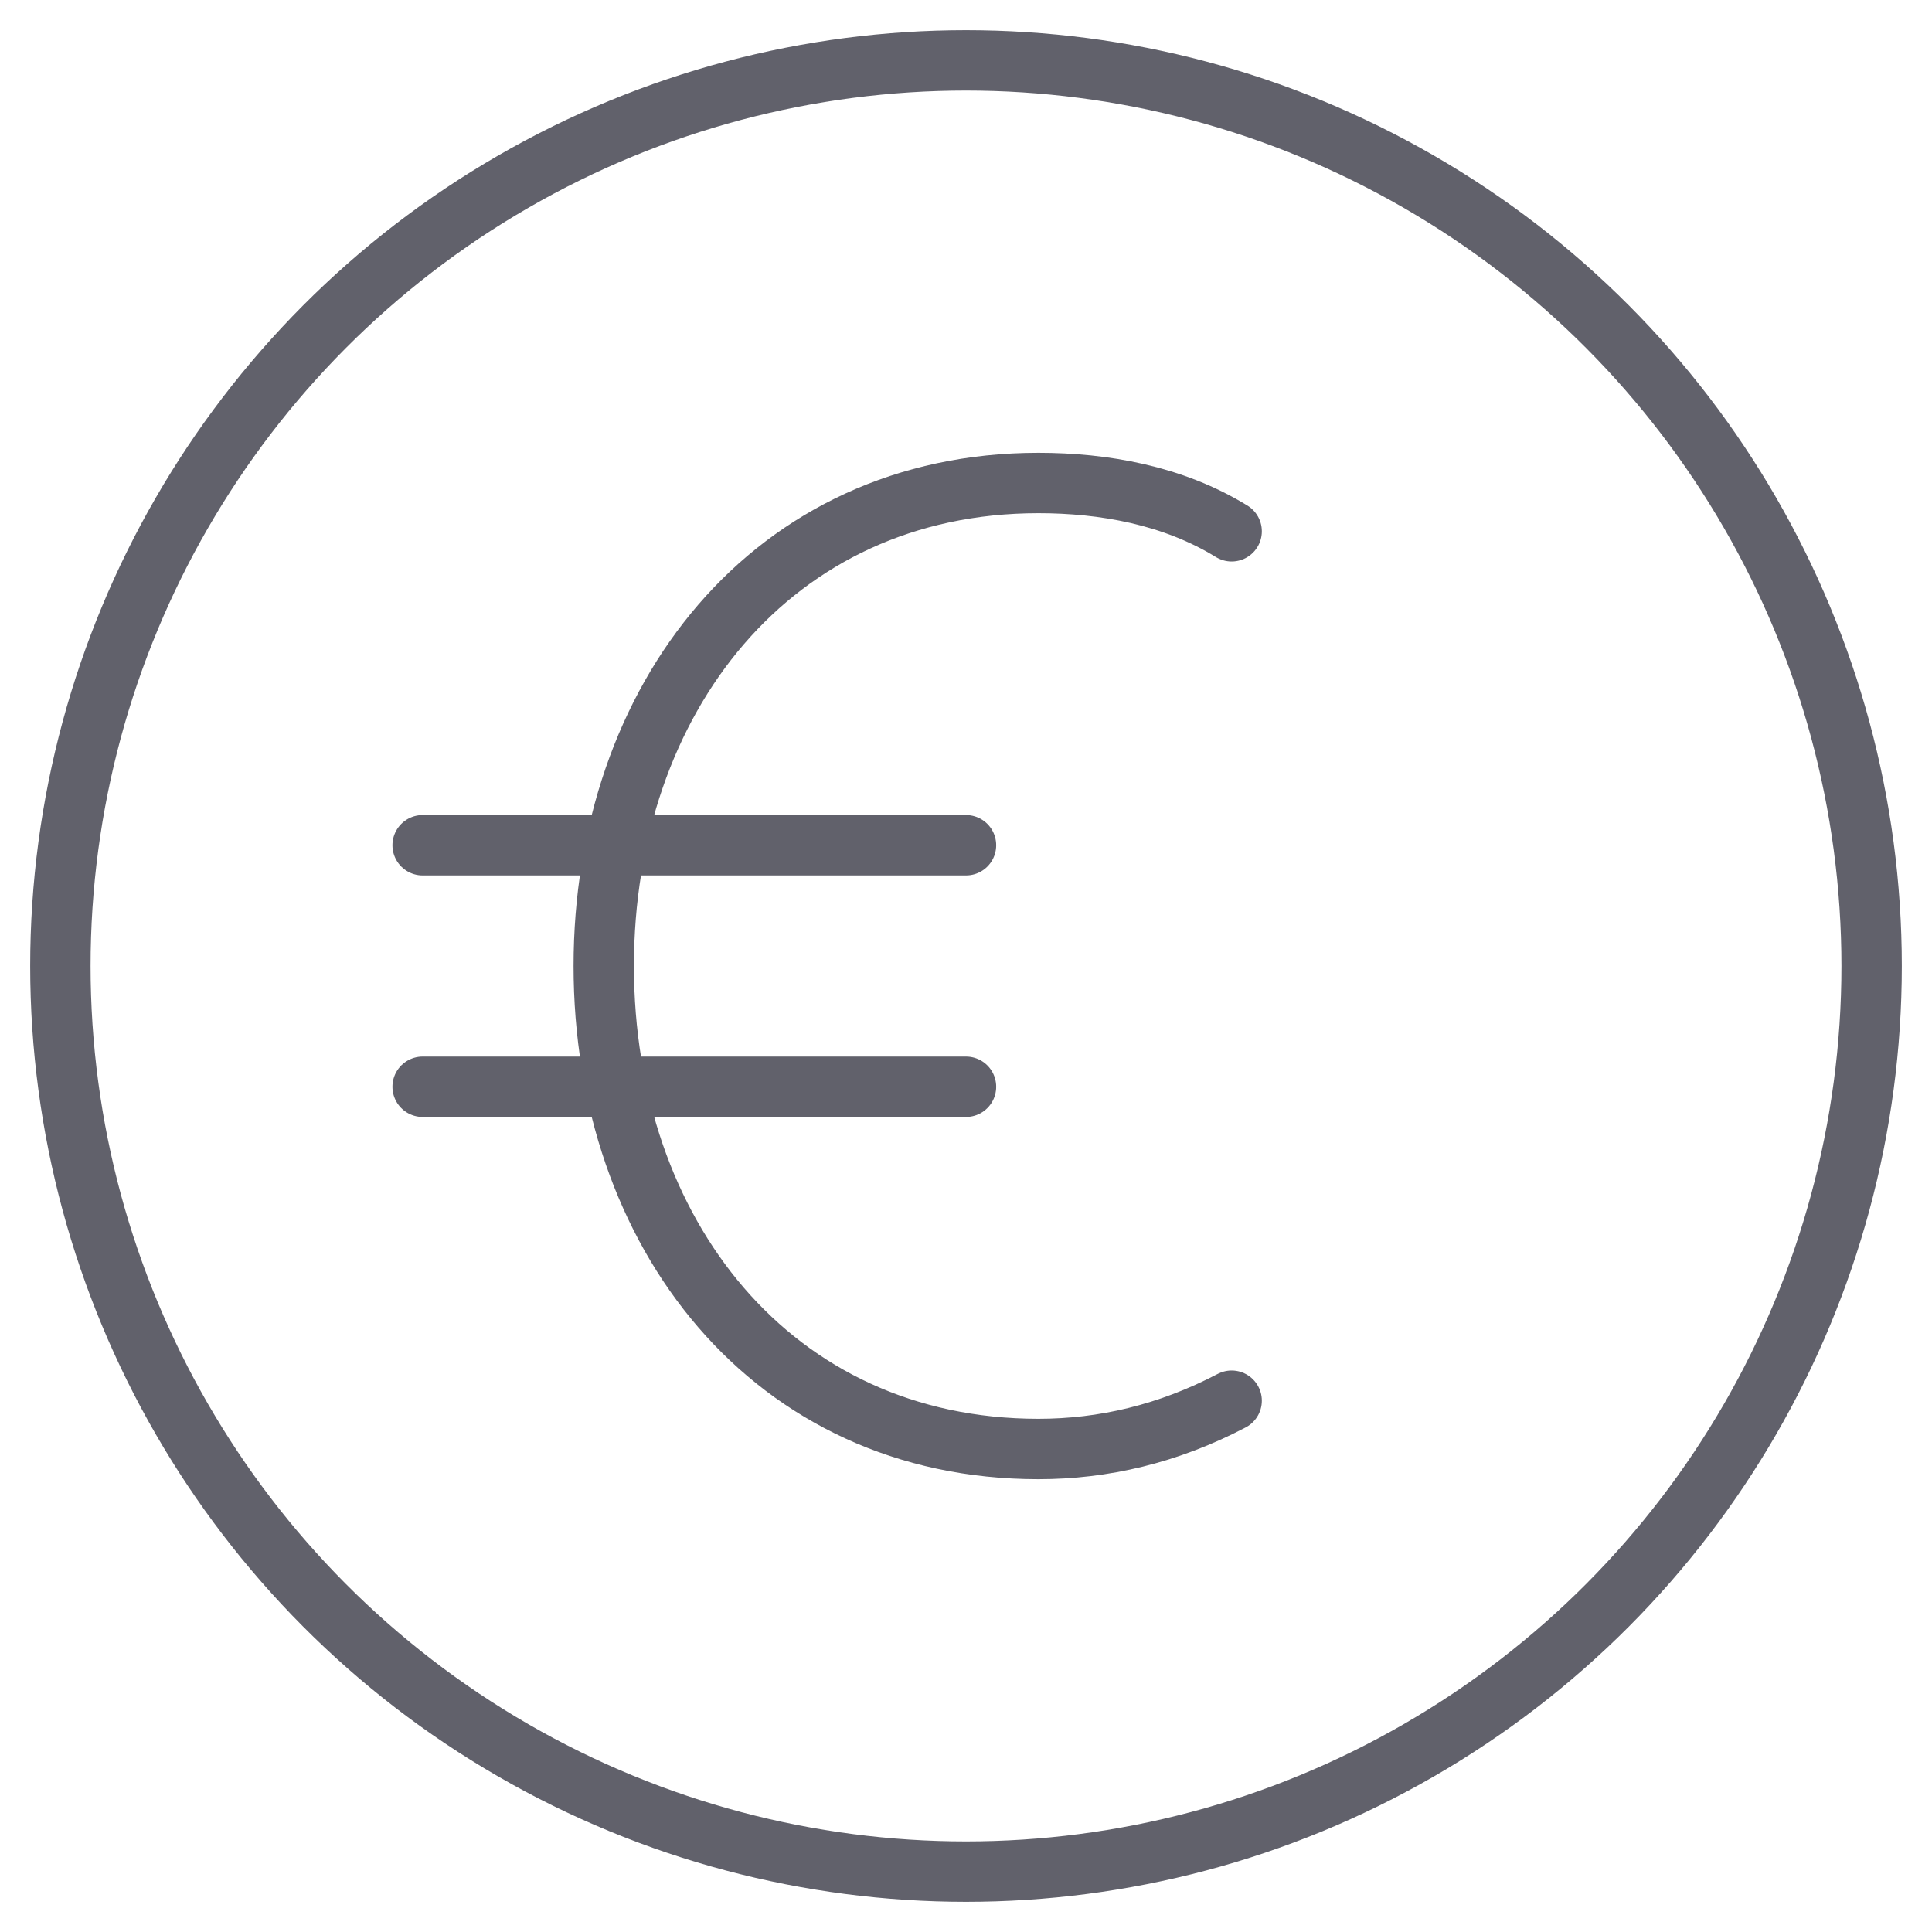 <svg xmlns="http://www.w3.org/2000/svg" height="64" width="64" viewBox="0 0 64 64"><title>round euro 2</title><g stroke-linecap="round" fill="#61616b" stroke-linejoin="round" class="nc-icon-wrapper"><circle fill="none" stroke="#61616b" stroke-width="2" cx="32" cy="32" r="30"></circle> <path data-color="color-2" fill="none" stroke="#61616b" stroke-width="2" d="M40.8,46.4 c-2.1,1.1-4.248,1.6-6.4,1.6C25.563,48,20,40.837,20,32s5.563-16,14.4-16c2.15,0,4.45,0.4,6.4,1.6"></path> <line data-color="color-2" fill="none" stroke="#61616b" stroke-width="2" x1="14" y1="28" x2="32" y2="28"></line> <line data-color="color-2" fill="none" stroke="#61616b" stroke-width="2" x1="14" y1="36" x2="32" y2="36"></line></g></svg>